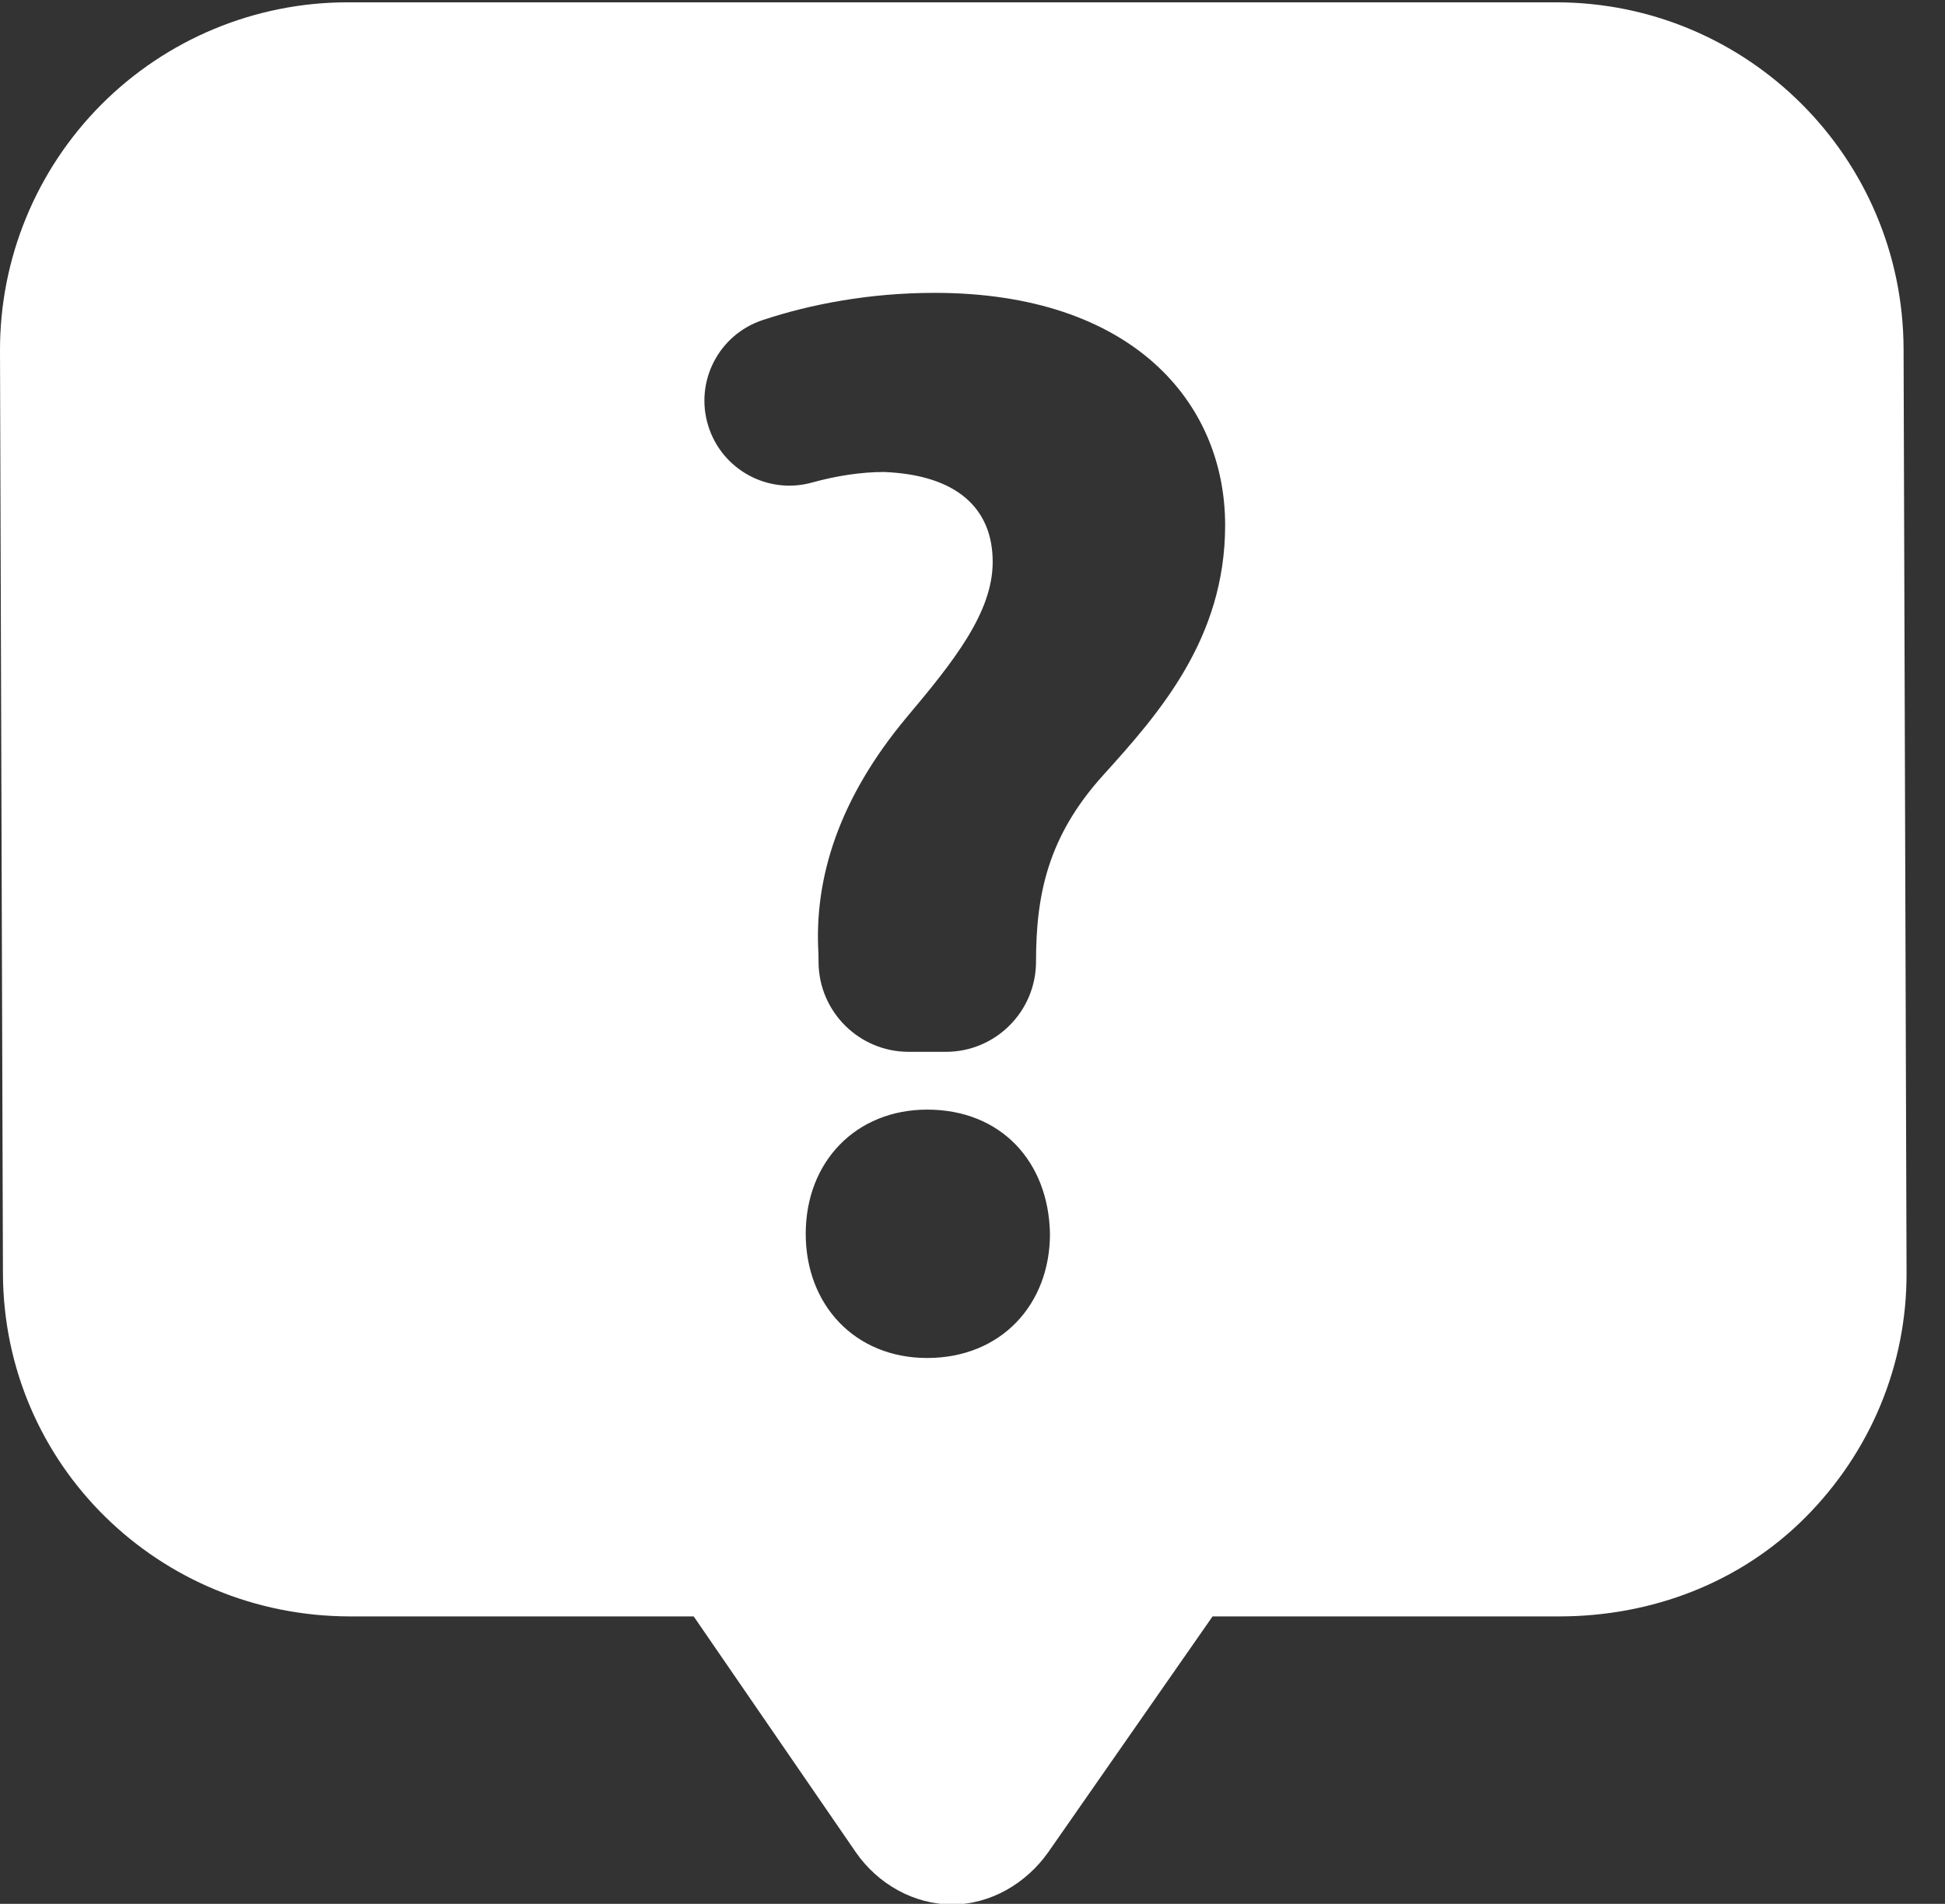 <?xml version="1.0" encoding="UTF-8"?>
<svg width="47px" height="46px" viewBox="0 0 47 46" version="1.1" xmlns="http://www.w3.org/2000/svg" xmlns:xlink="http://www.w3.org/1999/xlink">
    <rect x="0" y="0" width="47" height="46" fill="#333333" stroke="none"/>
    <!-- Generator: Sketch 40.1 (33804) - http://www.bohemiancoding.com/sketch -->
    <title>Shape</title>
    <desc>Created with Sketch.</desc>
    <defs></defs>
    <g id="Page-1" stroke="none" stroke-width="1" fill="none" fill-rule="evenodd">
        <g id="whatisthis" fill="#FFFFFF">
            <path d="M45.999,8.427 C45.984,3.8 42.229,0.056 37.602,0.056 L8.397,0.056 C6.165,0.056 4.025,0.945 2.45,2.525 C0.874,4.106 -0.008,6.25 -6.77626358e-21,8.481 L0.071,30.765 C0.086,35.393 3.841,39.055 8.469,39.055 L16.763,39.055 L20.685,44.76 C21.214,45.52 22.081,46.013 23.006,46.015 C23.931,46.017 24.799,45.507 25.332,44.75 L29.301,39.055 L37.674,39.055 C39.905,39.055 42.045,38.248 43.621,36.668 C45.197,35.086 46.079,32.984 46.071,30.752 L45.999,8.427 L45.999,8.427 Z M22.404,32.811 C20.657,32.811 19.47,31.525 19.47,29.811 C19.47,28.063 20.69,26.81 22.404,26.81 C24.185,26.81 25.34,28.063 25.372,29.811 C25.372,31.524 24.185,32.811 22.404,32.811 L22.404,32.811 Z M26.653,18.735 C25.322,20.21 25.035,21.614 25.035,23.234 C25.035,24.437 24.059,25.414 22.856,25.414 L21.959,25.414 C20.768,25.414 19.798,24.457 19.78,23.268 L19.777,23.035 C19.669,21.199 20.281,19.285 21.9,17.342 C23.052,15.973 23.988,14.799 23.988,13.575 C23.988,12.315 23.16,11.476 21.361,11.404 C20.812,11.404 20.209,11.496 19.626,11.658 C18.558,11.956 17.445,11.351 17.115,10.291 C16.782,9.223 17.366,8.086 18.428,7.734 C19.591,7.348 21.013,7.076 22.584,7.076 C27.335,7.076 29.605,9.703 29.605,12.691 C29.604,15.423 28.022,17.223 26.653,18.735 L26.653,18.735 Z" id="Shape"></path>
        </g>
    </g>
</svg>